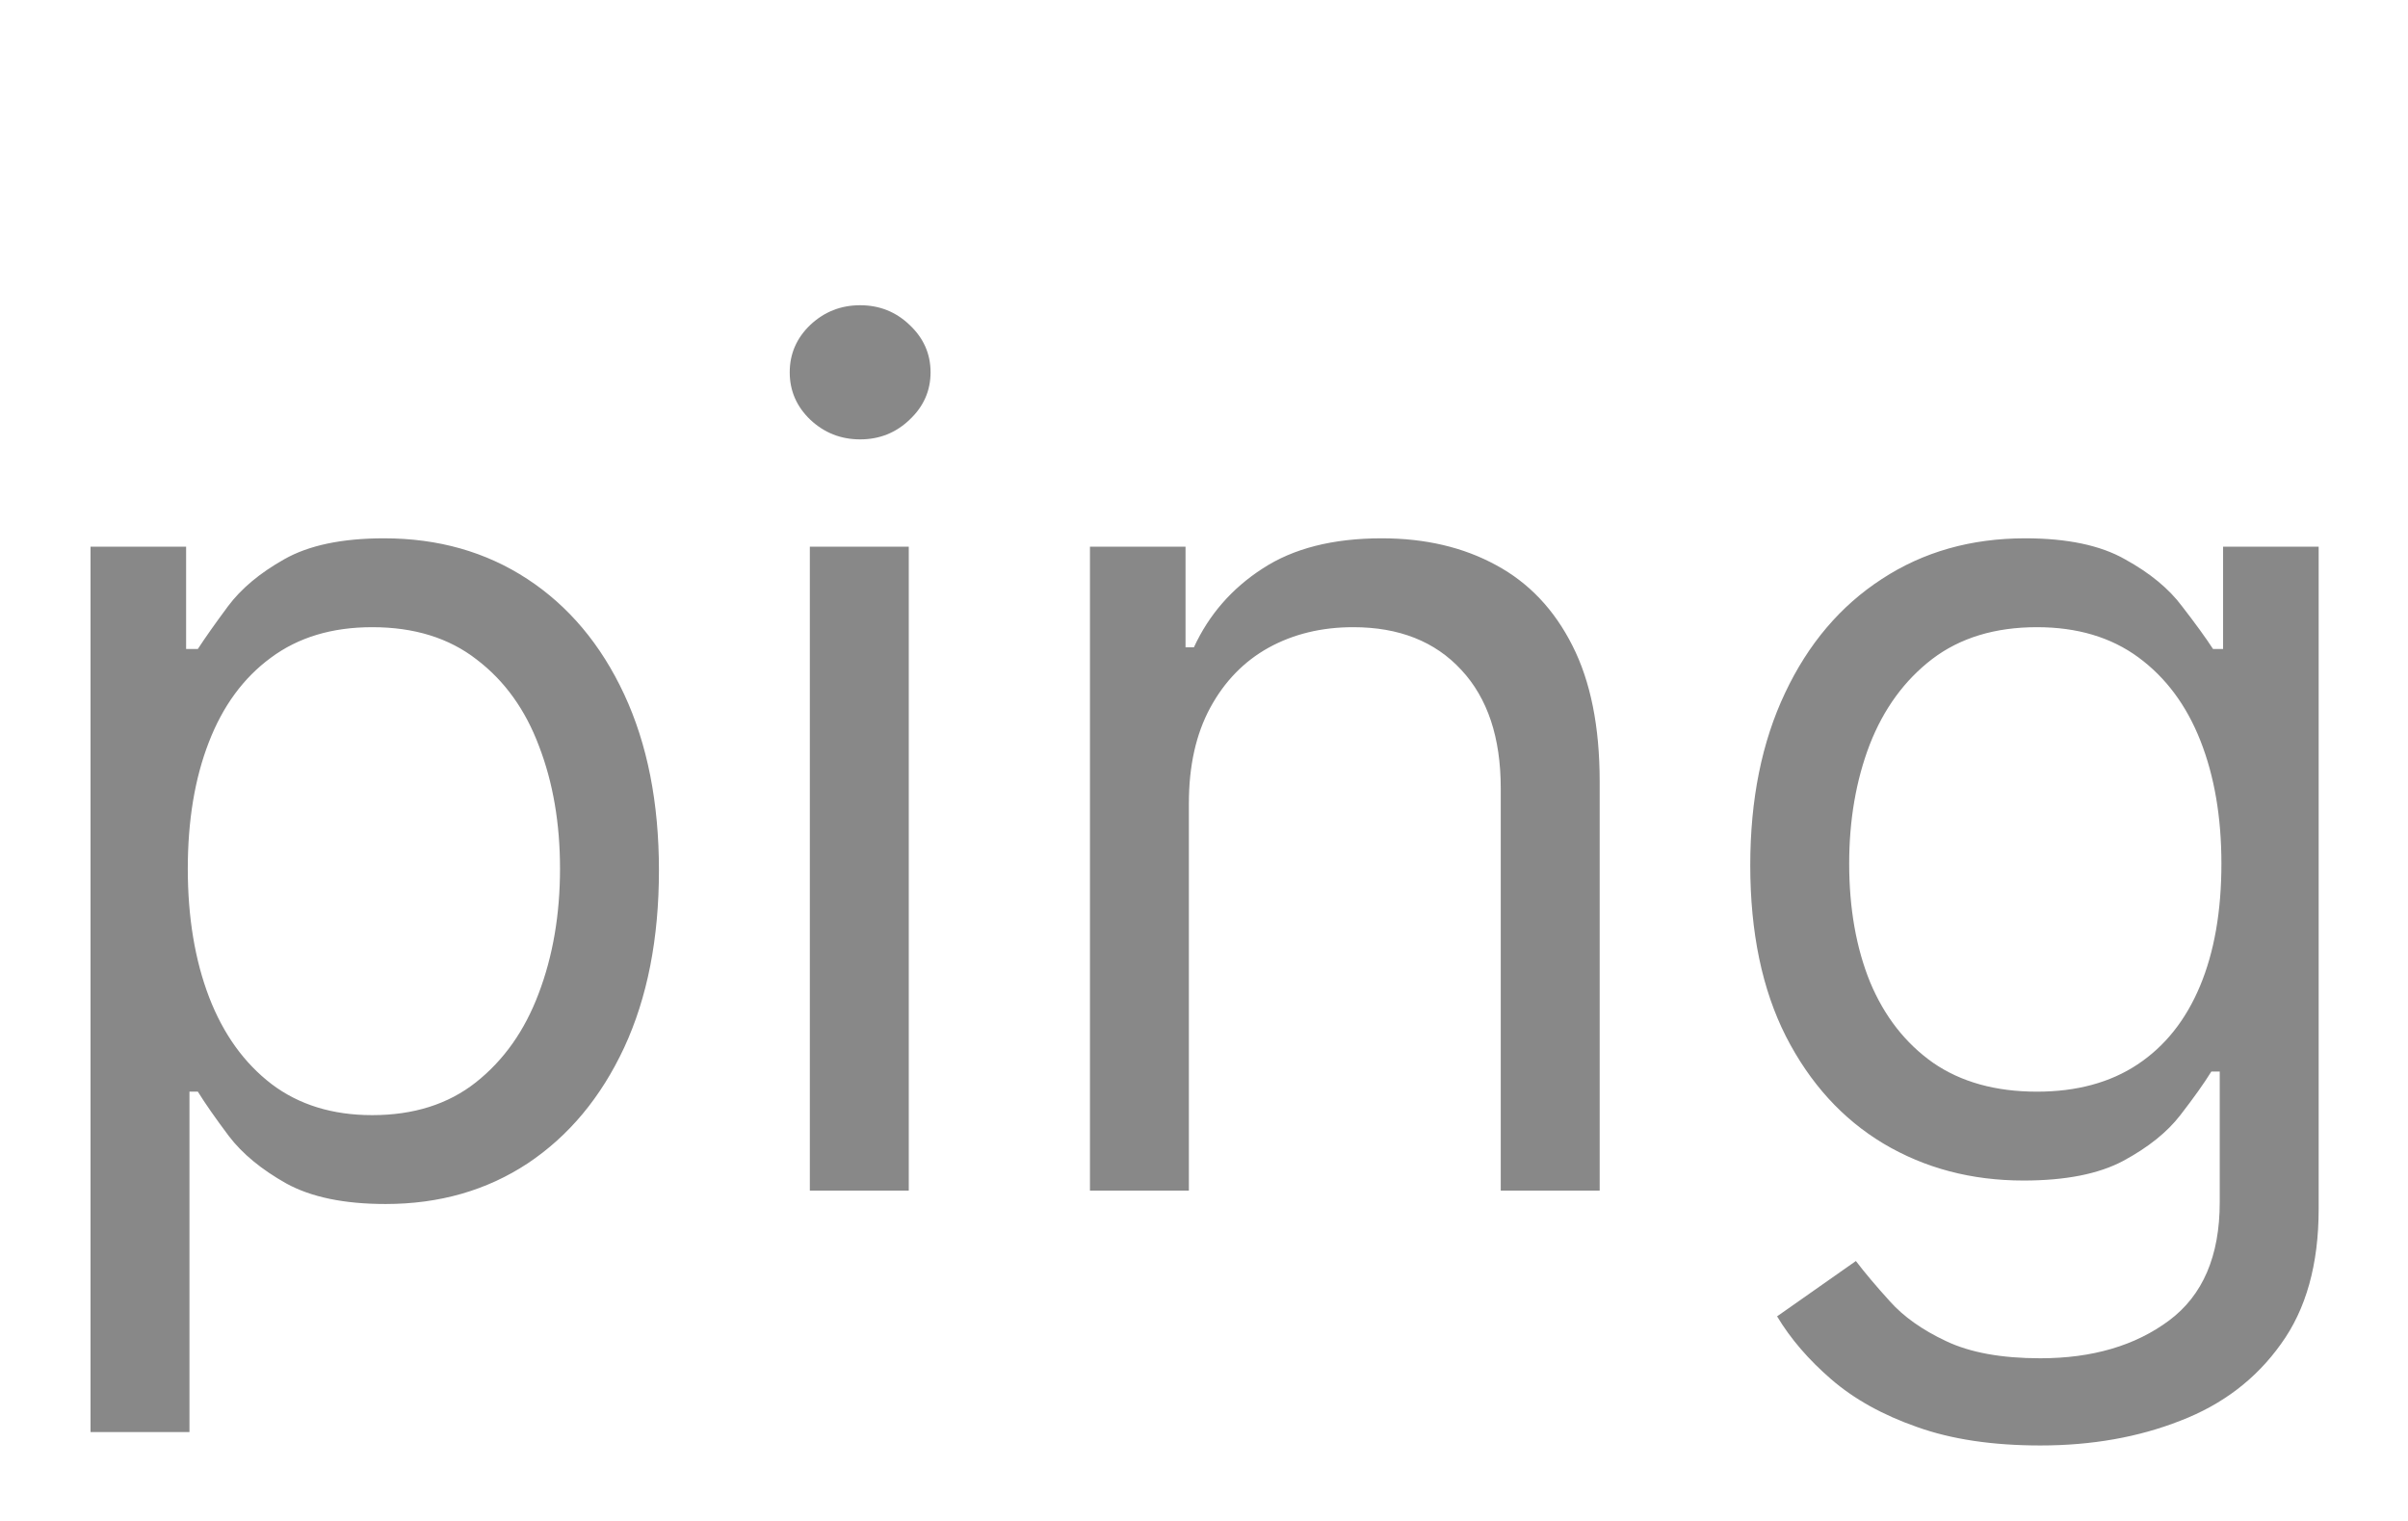 <svg width="714" height="451" viewBox="0 0 714 451" fill="none" xmlns="http://www.w3.org/2000/svg">
<path d="M26.847 424.591V162.091H55.185V192.418H58.665C60.819 189.103 63.802 184.877 67.614 179.74C71.508 174.52 77.06 169.88 84.269 165.82C91.56 161.677 101.42 159.605 113.849 159.605C129.924 159.605 144.093 163.624 156.357 171.661C168.62 179.699 178.19 191.092 185.067 205.841C191.945 220.59 195.384 237.991 195.384 258.043C195.384 278.26 191.945 295.785 185.067 310.617C178.19 325.366 168.661 336.801 156.481 344.921C144.3 352.959 130.256 356.977 114.347 356.977C102.083 356.977 92.264 354.947 84.89 350.887C77.515 346.744 71.84 342.062 67.862 336.842C63.885 331.539 60.819 327.148 58.665 323.668H56.179V424.591H26.847ZM55.682 257.545C55.682 271.963 57.795 284.682 62.021 295.702C66.246 306.64 72.419 315.216 80.54 321.43C88.66 327.562 98.603 330.628 110.369 330.628C122.633 330.628 132.866 327.396 141.069 320.933C149.355 314.387 155.569 305.604 159.712 294.584C163.938 283.481 166.051 271.134 166.051 257.545C166.051 244.122 163.98 232.025 159.837 221.253C155.777 210.398 149.603 201.822 141.317 195.525C133.114 189.145 122.798 185.955 110.369 185.955C98.438 185.955 88.412 188.979 80.291 195.028C72.171 200.994 66.039 209.362 61.896 220.134C57.753 230.823 55.682 243.294 55.682 257.545ZM240.128 353V162.091H269.46V353H240.128ZM255.043 130.273C249.325 130.273 244.395 128.326 240.252 124.431C236.192 120.537 234.162 115.855 234.162 110.386C234.162 104.918 236.192 100.236 240.252 96.342C244.395 92.447 249.325 90.5 255.043 90.5C260.76 90.5 265.649 92.447 269.709 96.342C273.852 100.236 275.923 104.918 275.923 110.386C275.923 115.855 273.852 120.537 269.709 124.431C265.649 128.326 260.76 130.273 255.043 130.273ZM352.517 238.156V353H323.184V162.091H351.523V191.92H354.008C358.483 182.226 365.277 174.437 374.392 168.554C383.506 162.588 395.273 159.605 409.69 159.605C422.616 159.605 433.927 162.257 443.621 167.56C453.316 172.78 460.856 180.734 466.242 191.423C471.628 202.029 474.321 215.453 474.321 231.693V353H444.988V233.682C444.988 218.684 441.094 207.001 433.305 198.632C425.516 190.18 414.827 185.955 401.238 185.955C391.875 185.955 383.506 187.985 376.132 192.045C368.84 196.105 363.081 202.029 358.856 209.818C354.63 217.607 352.517 227.053 352.517 238.156ZM604.98 428.568C590.811 428.568 578.631 426.745 568.439 423.099C558.248 419.536 549.754 414.813 542.96 408.93C536.248 403.13 530.904 396.916 526.926 390.287L550.293 373.881C552.944 377.361 556.3 381.338 560.36 385.812C564.421 390.37 569.972 394.306 577.015 397.62C584.141 401.017 593.463 402.716 604.98 402.716C620.392 402.716 633.111 398.987 643.137 391.53C653.163 384.072 658.176 372.389 658.176 356.48V317.702H655.691C653.536 321.182 650.471 325.491 646.493 330.628C642.599 335.682 636.964 340.198 629.59 344.175C622.298 348.07 612.438 350.017 600.009 350.017C584.597 350.017 570.759 346.371 558.496 339.08C546.316 331.788 536.663 321.182 529.537 307.261C522.493 293.341 518.972 276.437 518.972 256.551C518.972 236.996 522.411 219.969 529.288 205.468C536.165 190.885 545.736 179.616 557.999 171.661C570.262 163.624 584.431 159.605 600.506 159.605C612.935 159.605 622.795 161.677 630.087 165.82C637.462 169.88 643.096 174.52 646.99 179.74C650.968 184.877 654.034 189.103 656.188 192.418H659.171V162.091H687.509V358.469C687.509 374.875 683.78 388.215 676.323 398.49C668.948 408.848 659.005 416.429 646.493 421.235C634.064 426.124 620.227 428.568 604.98 428.568ZM603.986 323.668C615.752 323.668 625.695 320.975 633.816 315.589C641.936 310.203 648.109 302.455 652.335 292.347C656.561 282.238 658.674 270.14 658.674 256.054C658.674 242.299 656.602 230.16 652.459 219.637C648.316 209.114 642.185 200.869 634.064 194.903C625.944 188.937 615.918 185.955 603.986 185.955C591.557 185.955 581.2 189.103 572.914 195.401C564.711 201.698 558.538 210.15 554.395 220.756C550.334 231.362 548.304 243.128 548.304 256.054C548.304 269.312 550.376 281.036 554.519 291.228C558.745 301.337 564.959 309.291 573.162 315.092C581.448 320.809 591.723 323.668 603.986 323.668Z" fill="#888888"/>
</svg>
